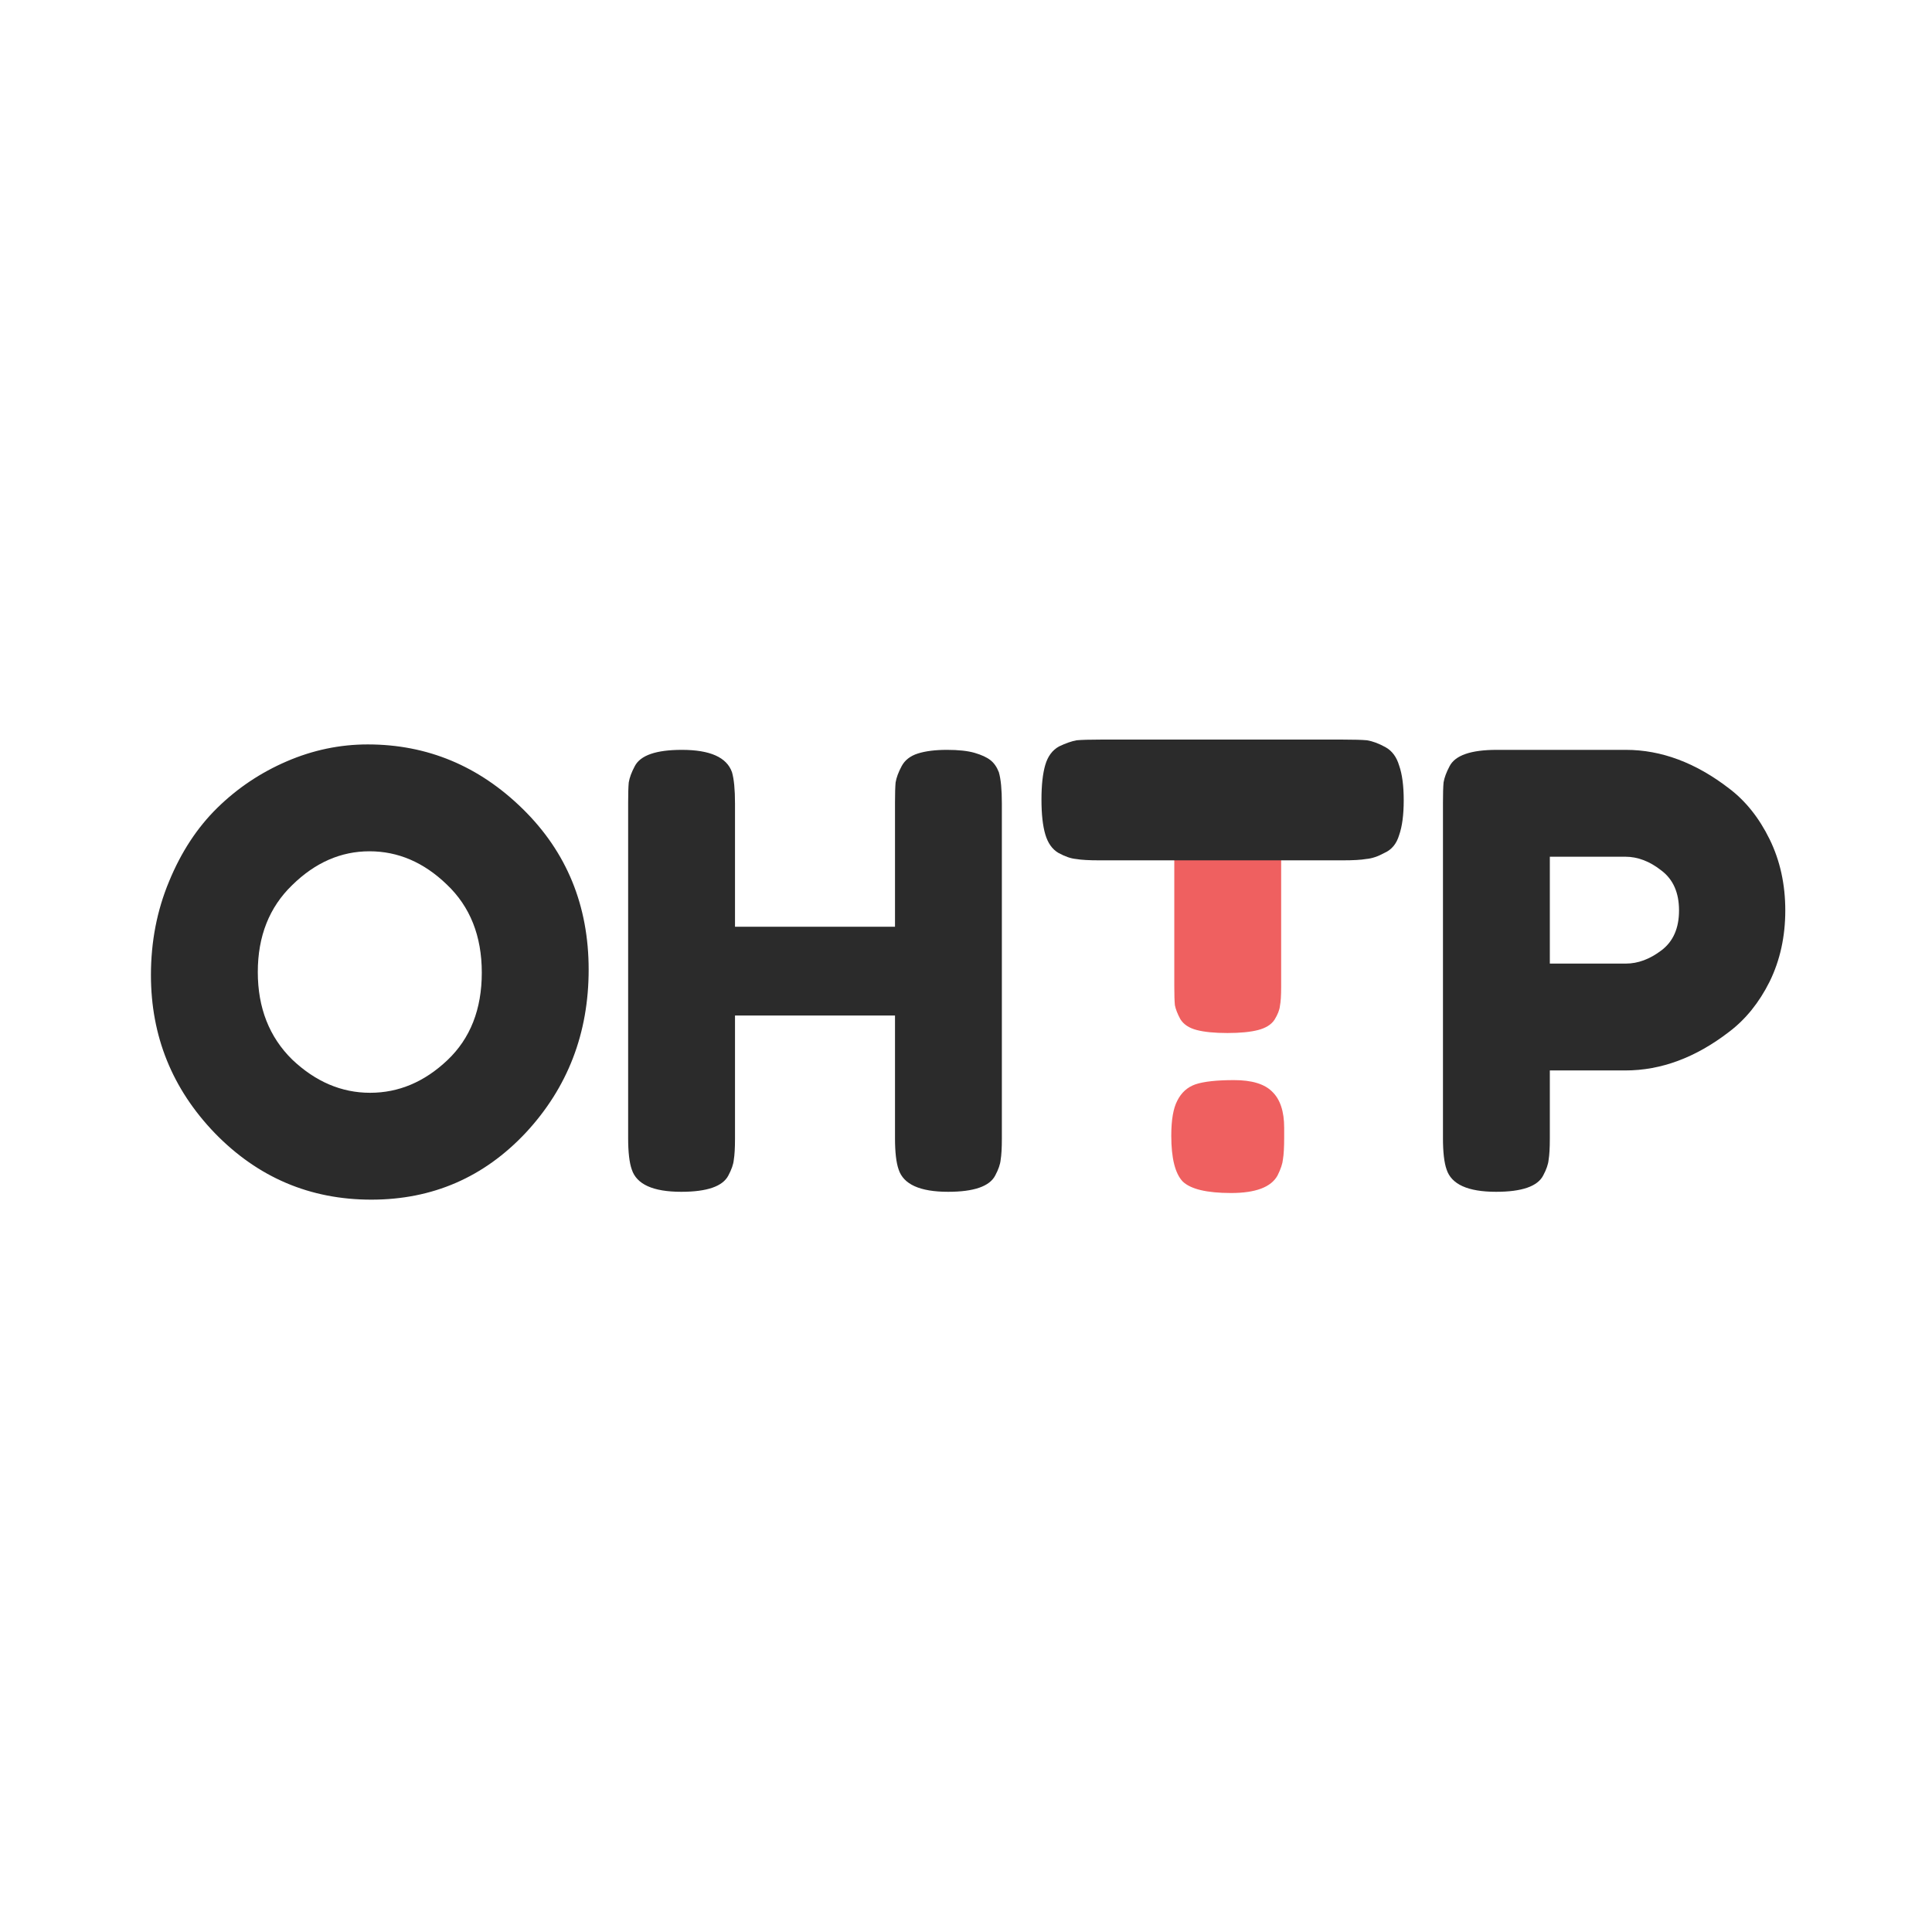 <svg
    width="128"
    height="128"
    viewBox="0 0 128 128"
    fill="none"
    xmlns="http://www.w3.org/2000/svg">
    <path
        d="M24.36 49.32C28.307 49.32 31.733 50.747 34.64 53.6C37.547 56.453 39 60 39 64.24C39 68.453 37.613 72.053 34.84 75.04C32.067 78 28.653 79.48 24.6 79.48C20.547 79.48 17.093 78.013 14.24 75.08C11.413 72.147 10 68.653 10 64.6C10 62.387 10.4 60.32 11.2 58.4C12 56.453 13.067 54.827 14.4 53.52C15.733 52.213 17.267 51.187 19 50.44C20.733 49.693 22.52 49.32 24.36 49.32ZM17.08 64.4C17.08 66.773 17.84 68.707 19.36 70.2C20.907 71.667 22.627 72.4 24.52 72.4C26.413 72.4 28.12 71.68 29.64 70.24C31.16 68.8 31.92 66.867 31.92 64.44C31.92 62.013 31.147 60.067 29.6 58.6C28.08 57.133 26.373 56.4 24.48 56.4C22.587 56.4 20.88 57.147 19.36 58.64C17.84 60.107 17.08 62.027 17.08 64.4ZM59.736 50.76C59.949 50.36 60.309 50.08 60.816 49.92C61.322 49.76 61.962 49.68 62.736 49.68C63.509 49.68 64.122 49.747 64.576 49.88C65.029 50.013 65.376 50.173 65.616 50.36C65.856 50.547 66.042 50.813 66.176 51.16C66.309 51.613 66.376 52.307 66.376 53.24V75.44C66.376 76.053 66.349 76.52 66.296 76.84C66.269 77.133 66.149 77.48 65.936 77.88C65.562 78.6 64.522 78.96 62.816 78.96C60.949 78.96 59.856 78.467 59.536 77.48C59.376 77.027 59.296 76.333 59.296 75.4V67.28H48.696V75.44C48.696 76.053 48.669 76.52 48.616 76.84C48.589 77.133 48.469 77.48 48.256 77.88C47.882 78.6 46.842 78.96 45.136 78.96C43.269 78.96 42.176 78.467 41.856 77.48C41.696 77.027 41.616 76.333 41.616 75.4V53.2C41.616 52.587 41.629 52.133 41.656 51.84C41.709 51.52 41.842 51.16 42.056 50.76C42.429 50.04 43.469 49.68 45.176 49.68C47.042 49.68 48.149 50.173 48.496 51.16C48.629 51.613 48.696 52.307 48.696 53.24V61.4H59.296V53.2C59.296 52.587 59.309 52.133 59.336 51.84C59.389 51.52 59.522 51.16 59.736 50.76Z"
        fill="#2B2B2B" />
    <path
        d="M117.24 55.6C117.933 57.013 118.28 58.587 118.28 60.32C118.28 62.053 117.933 63.627 117.24 65.04C116.547 66.427 115.653 67.533 114.56 68.36C112.347 70.067 110.053 70.92 107.68 70.92H102.68V75.44C102.68 76.053 102.653 76.52 102.6 76.84C102.573 77.133 102.453 77.48 102.24 77.88C101.867 78.6 100.827 78.96 99.12 78.96C97.253 78.96 96.16 78.467 95.84 77.48C95.68 77.027 95.6 76.333 95.6 75.4V53.2C95.6 52.587 95.613 52.133 95.64 51.84C95.693 51.52 95.827 51.16 96.04 50.76C96.413 50.04 97.453 49.68 99.16 49.68H107.72C110.067 49.68 112.347 50.533 114.56 52.24C115.653 53.067 116.547 54.187 117.24 55.6ZM107.72 63.84C108.52 63.84 109.307 63.547 110.08 62.96C110.853 62.373 111.24 61.493 111.24 60.32C111.24 59.147 110.853 58.267 110.08 57.68C109.307 57.067 108.507 56.76 107.68 56.76H102.68V63.84H107.72Z"
        fill="#2B2B2B" />
    <path
        d="M78 72.92C78.267 72.387 78.667 72.027 79.2 71.84C79.76 71.653 80.613 71.56 81.76 71.56C82.933 71.56 83.773 71.813 84.28 72.32C84.813 72.827 85.08 73.627 85.08 74.72V75.36C85.08 76 85.053 76.48 85 76.8C84.973 77.093 84.853 77.453 84.64 77.88C84.213 78.653 83.187 79.04 81.56 79.04C79.96 79.04 78.893 78.787 78.36 78.28C77.853 77.747 77.6 76.733 77.6 75.24C77.6 74.2 77.733 73.427 78 72.92ZM83.36 68.24C82.853 68.373 82.173 68.44 81.32 68.44C80.467 68.44 79.787 68.373 79.28 68.24C78.773 68.107 78.413 67.867 78.2 67.52C78.013 67.173 77.893 66.867 77.84 66.6C77.813 66.333 77.8 65.92 77.8 65.36V52.68C77.8 52.12 77.813 51.707 77.84 51.44C77.893 51.147 78.027 50.827 78.24 50.48C78.453 50.133 78.813 49.893 79.32 49.76C79.827 49.6 80.507 49.52 81.36 49.52C82.213 49.52 82.893 49.6 83.4 49.76C83.907 49.893 84.253 50.147 84.44 50.52C84.653 50.867 84.773 51.187 84.8 51.48C84.853 51.747 84.88 52.16 84.88 52.72V65.4C84.88 65.96 84.853 66.373 84.8 66.64C84.773 66.907 84.653 67.213 84.44 67.56C84.227 67.88 83.867 68.107 83.36 68.24Z"
        fill="#EF6060" />
    <path
        d="M69.254 55.282C69.085 54.71 69 53.942 69 52.977C69 52.013 69.085 51.245 69.254 50.672C69.423 50.1 69.727 49.693 70.167 49.452C70.607 49.241 70.996 49.105 71.334 49.045C71.672 49.015 72.197 49 72.907 49L88.992 49C89.702 49 90.226 49.015 90.564 49.045C90.937 49.105 91.343 49.256 91.782 49.497C92.222 49.738 92.526 50.145 92.696 50.718C92.898 51.29 93 52.058 93 53.023C93 53.987 92.898 54.755 92.696 55.328C92.526 55.9 92.205 56.292 91.731 56.503C91.292 56.744 90.886 56.88 90.514 56.91C90.175 56.97 89.651 57 88.941 57L72.856 57C72.146 57 71.622 56.97 71.283 56.91C70.945 56.88 70.556 56.744 70.116 56.503C69.71 56.262 69.423 55.855 69.254 55.282Z"
        fill="#2B2B2B" />
</svg>